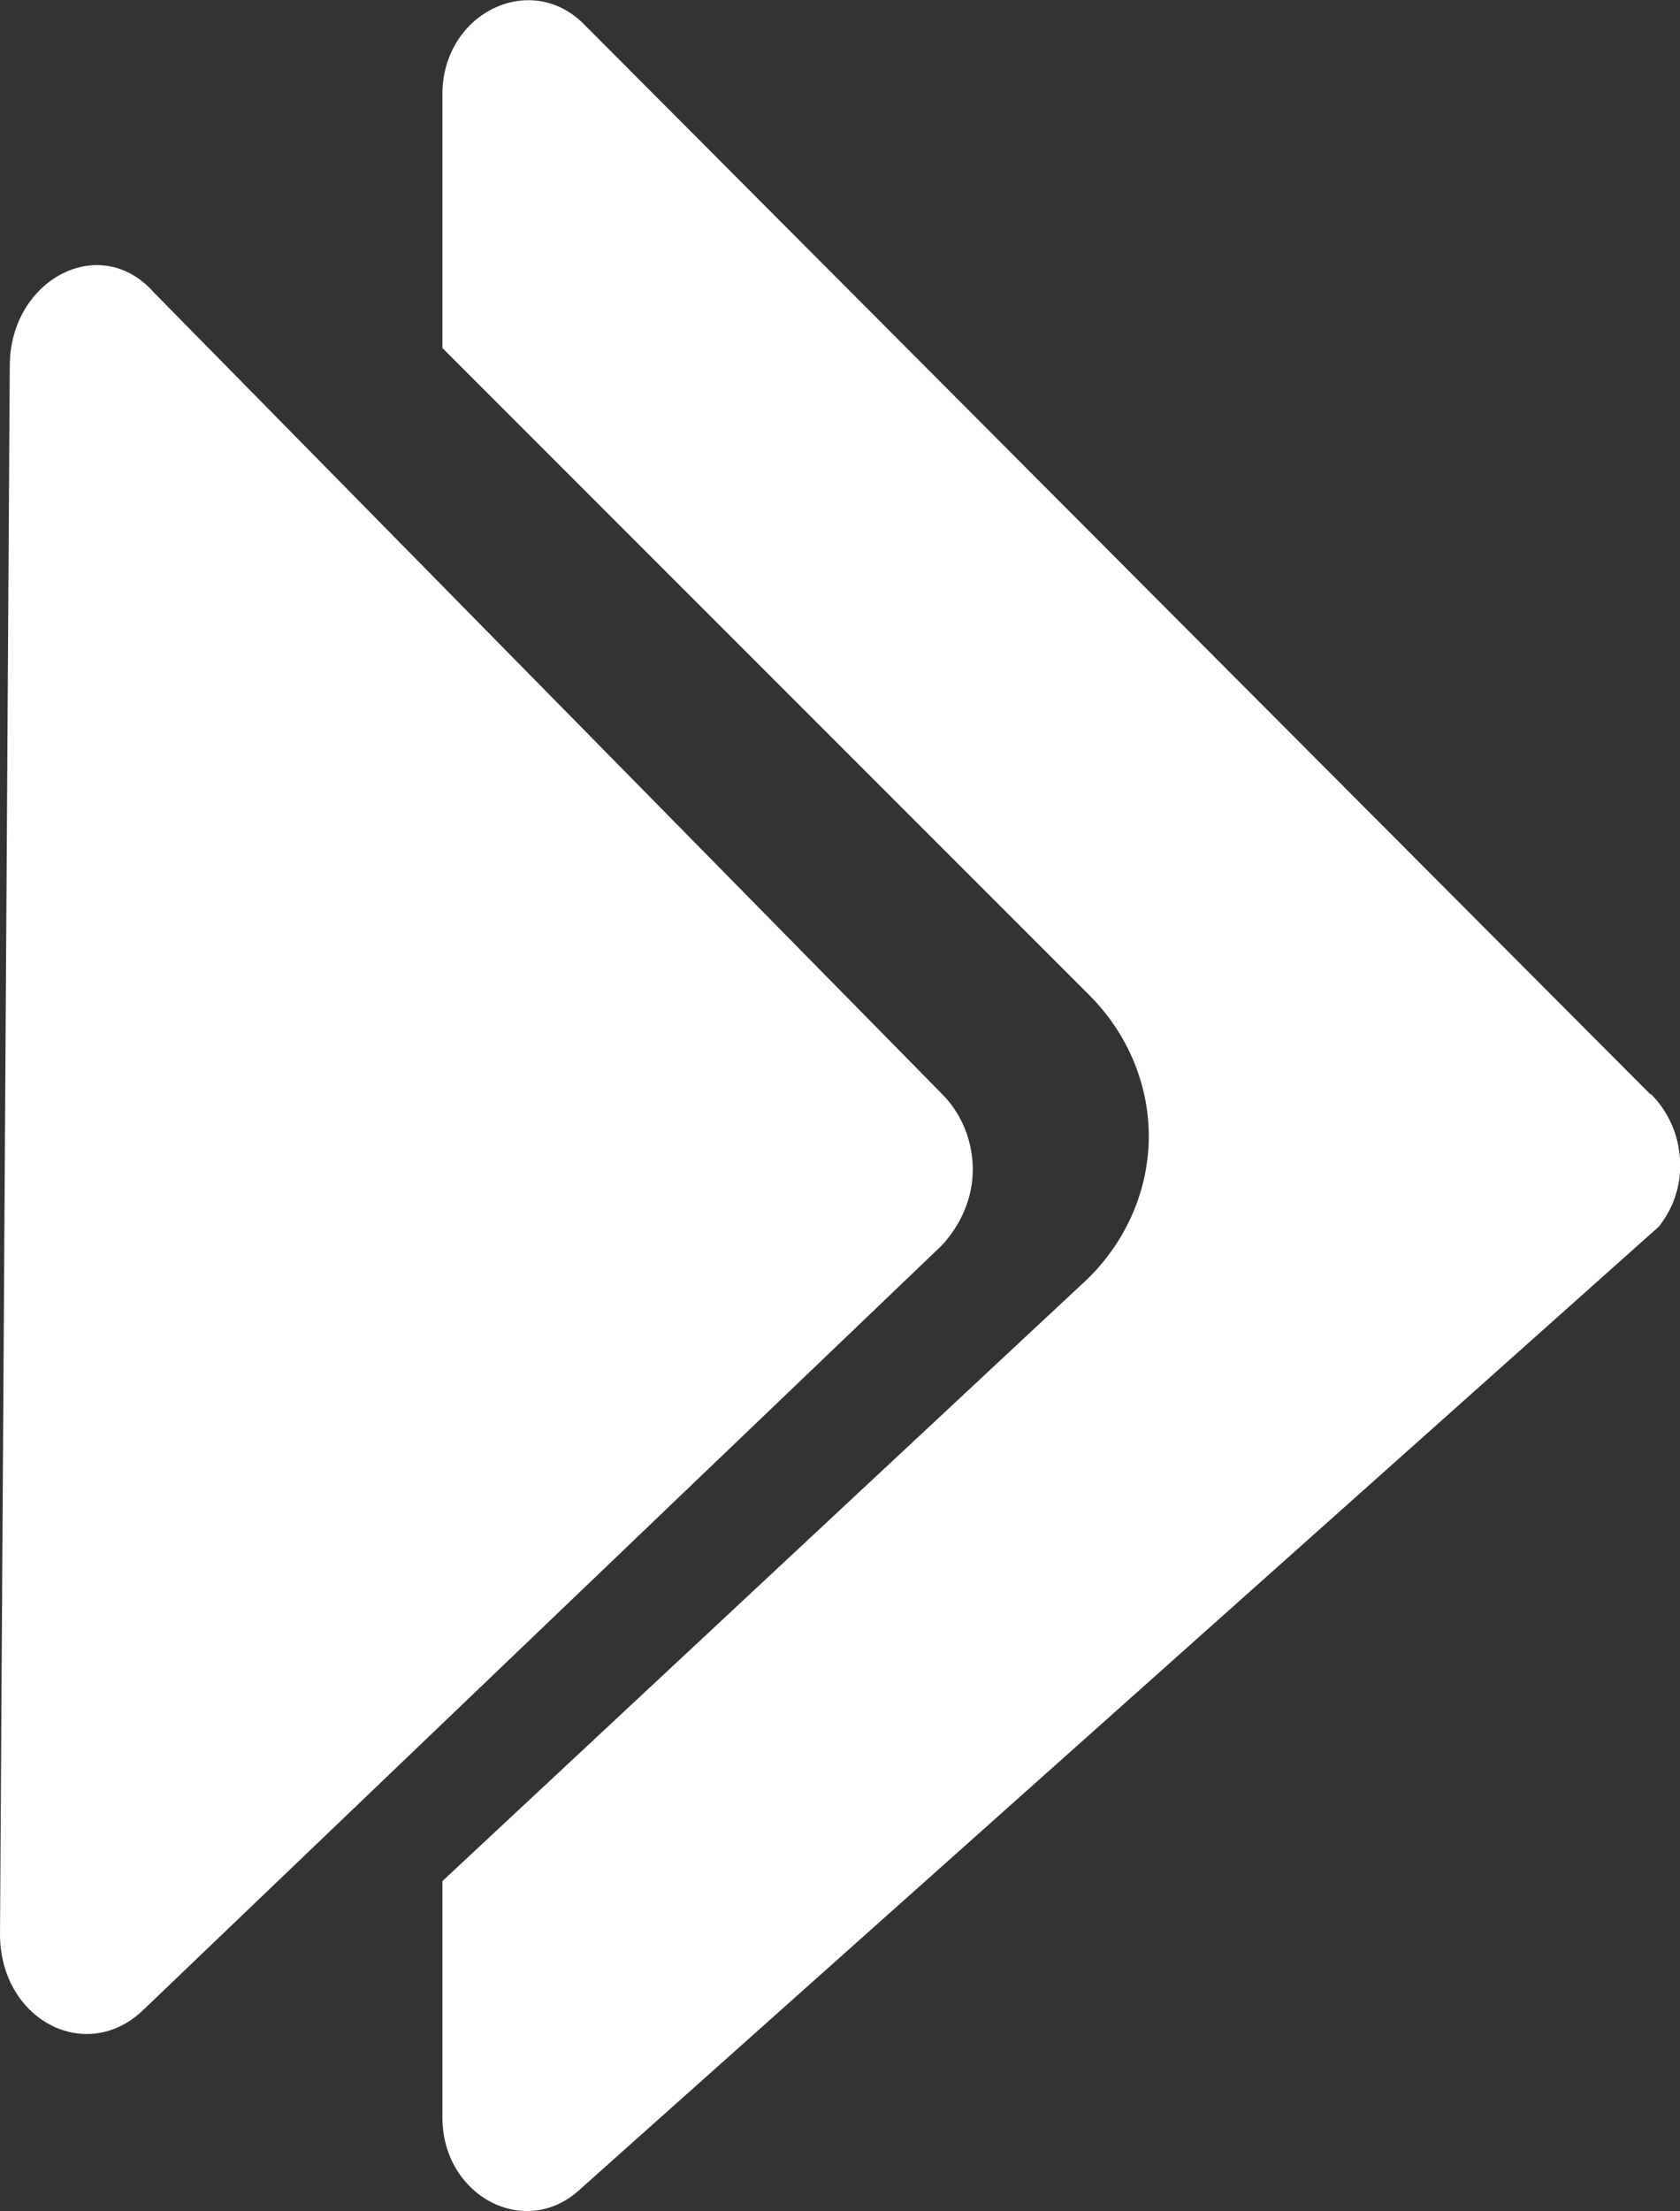<?xml version="1.0" encoding="UTF-8"?>
<svg id="Layer_2" data-name="Layer 2" xmlns="http://www.w3.org/2000/svg" viewBox="0 0 20.62 27.13">
  <rect x="0" y="0" width="20.62" height="27.13" fill="#333333" stroke="none"/>
  <defs>
    <style>
      .cls-1 {
        fill: #fff;
        stroke-width: 0px;
      }
    </style>
  </defs>
  <g id="Layer_1-2" data-name="Layer 1">
    <path id="Vector" class="cls-1" d="m20.26,13.43L7.17.3c-.65-.66-1.72-.15-1.74.83v3.14l7.92,7.92c.48.47.75,1.1.75,1.75s-.27,1.28-.75,1.75l-7.92,7.39v2.9c0,.96,1.01,1.5,1.68.89l13.25-11.82c.19-.24.28-.53.26-.83s-.14-.58-.36-.8Z"/>
    <path id="Vector_2" data-name="Vector 2" class="cls-1" d="m.12,4.49l-.12,19.24c0,1.06,1.07,1.61,1.77.92l9.79-9.37c.24-.26.38-.59.38-.93s-.13-.68-.38-.93L1.89,3.59c-.66-.75-1.77-.16-1.77.9Z"/>
  </g>
</svg>